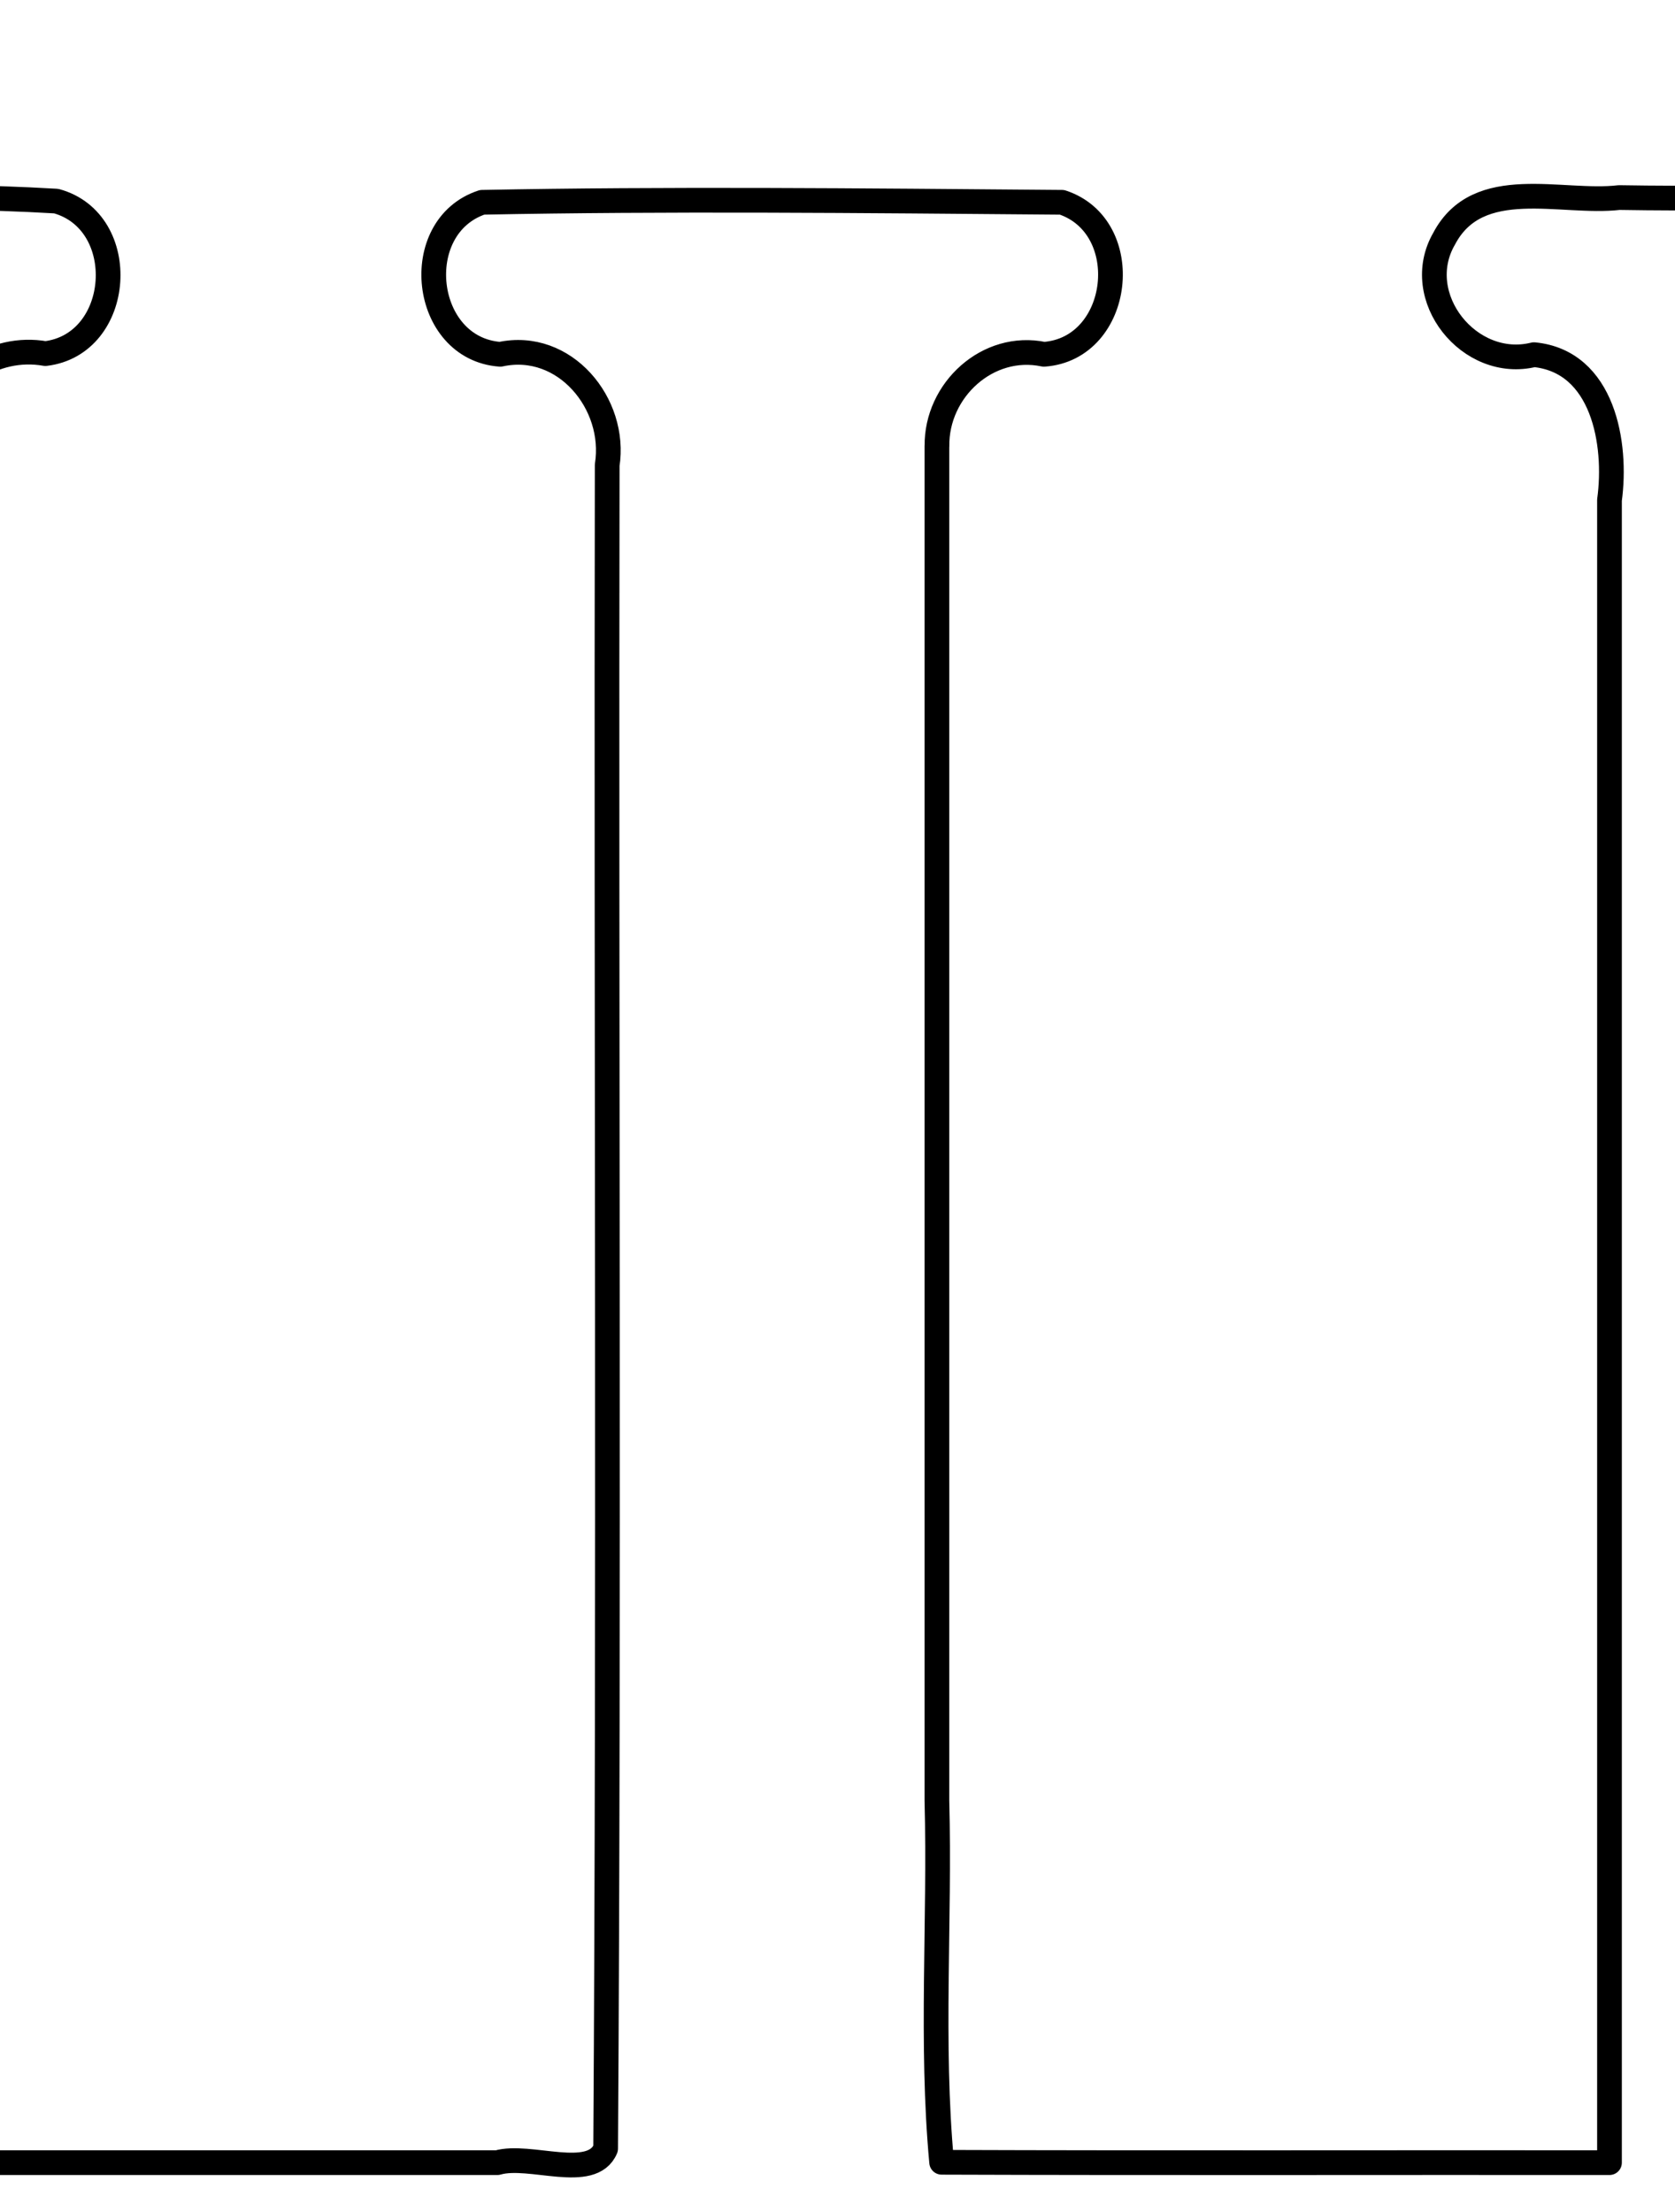 <?xml version="1.0" encoding="UTF-8" standalone="no"?>
<svg
   xmlns:dc="http://purl.org/dc/elements/1.1/"
   xmlns:cc="http://creativecommons.org/ns#"
   xmlns:rdf="http://www.w3.org/1999/02/22-rdf-syntax-ns#"
   xmlns:svg="http://www.w3.org/2000/svg"
   xmlns="http://www.w3.org/2000/svg"
   xmlns:sodipodi="http://sodipodi.sourceforge.net/DTD/sodipodi-0.dtd"
   xmlns:inkscape="http://www.inkscape.org/namespaces/inkscape"
   version="1.0"
   width="23.724mm"
   height="31.318mm"
   id="svg2"
   inkscape:version="0.91 r"
   viewBox="0 0 23.724 31.318"
   sodipodi:docname="ч.svg">
  <sodipodi:namedview
     pagecolor="#00450a"
     bordercolor="#666666"
     borderopacity="1"
     objecttolerance="10"
     gridtolerance="10"
     guidetolerance="10"
     inkscape:pageopacity="0"
     inkscape:pageshadow="2"
     inkscape:window-width="1920"
     inkscape:window-height="1058"
     id="namedview21"
     inkscape:document-units="mm"
     showgrid="false"
     inkscape:zoom="22.627417"
     inkscape:cx="96.863113"
     inkscape:cy="11.942318"
     inkscape:window-x="1280"
     inkscape:window-y="0"
     inkscape:window-maximized="1"
     inkscape:current-layer="g4584" />
  <defs
     id="defs4">
    <pattern
       id="WMFhbasepattern"
       patternUnits="userSpaceOnUse"
       width="6"
       height="6"
       x="0"
       y="0" />
    <pattern
       y="0"
       x="0"
       height="6"
       width="6"
       patternUnits="userSpaceOnUse"
       id="WMFhbasepattern-1" />
    <pattern
       y="0"
       x="0"
       height="6"
       width="6"
       patternUnits="userSpaceOnUse"
       id="WMFhbasepattern-0" />
    <pattern
       y="0"
       x="0"
       height="6"
       width="6"
       patternUnits="userSpaceOnUse"
       id="WMFhbasepattern-05" />
    <pattern
       y="0"
       x="0"
       height="6"
       width="6"
       patternUnits="userSpaceOnUse"
       id="WMFhbasepattern-4" />
    <pattern
       y="0"
       x="0"
       height="6"
       width="6"
       patternUnits="userSpaceOnUse"
       id="WMFhbasepattern-7" />
  </defs>
  <g
     id="g4259"
     transform="translate(-1.46,0.283)">
    <g
       id="g4346"
       transform="translate(3.108,0.328)">
      <g
         id="g4429"
         transform="translate(-2.215,-1.161)">
        <g
           id="g4512"
           transform="translate(1.187,0.481)">
          <g
             id="g4584"
             transform="translate(-8.861,2.7)">
            <path
               style="fill:none;stroke:#000000;stroke-width:0.35px;stroke-linecap:round;stroke-linejoin:round;stroke-miterlimit:4;stroke-dasharray:none;stroke-opacity:1"
               d="m 21.512,3.684 c -0.011,-0.791 0.719,-1.467 1.515,-1.299 1.105,-0.079 1.299,-1.809 0.256,-2.152 -2.891,-0.024 -5.609,-0.051 -8.213,0 -1.041,0.344 -0.85,2.072 0.256,2.152 0.912,-0.198 1.652,0.701 1.515,1.569 -0.014,7.944 0.029,15.891 -0.022,23.833 -0.194,0.466 -1.075,0.066 -1.533,0.199 l -7.972,0 C 7.33,19.818 7.287,11.646 7.338,3.48 7.416,2.726 8.159,2.246 8.884,2.375 9.981,2.244 10.097,0.506 9.037,0.216 6.997,0.096 4.932,0.2 2.883,0.165 2.045,0.279 0.869,-0.182 0.328,0.7 -0.181,1.491 0.595,2.6 1.517,2.387 c 0.965,0.034 1.254,1.172 1.129,1.963 -0.014,7.812 0.029,15.627 -0.022,23.437 -0.081,0.753 -0.82,1.236 -1.546,1.105 -1.098,0.131 -1.213,1.866 -0.156,2.162 12.189,0.093 25.511,0.078 36.405,0.027 1.085,-0.188 1.125,-1.924 0.053,-2.167 -0.596,0.014 -1.308,-0.098 -1.537,-0.75 -0.084,-8.199 -0.163,-17.362 -0.115,-24.683 0.08,-0.753 0.821,-1.234 1.546,-1.105 1.097,-0.13 1.214,-1.867 0.156,-2.16 -2.074,-0.119 -4.173,-0.015 -6.256,-0.05 -0.819,0.096 -1.998,-0.332 -2.479,0.582 -0.477,0.824 0.36,1.869 1.273,1.642 0.982,0.096 1.178,1.262 1.069,2.059 l 0,23.537 c -3.152,-0.003 -6.312,0.006 -9.459,-0.005 -0.157,-1.692 -0.022,-3.414 -0.067,-5.118 -2.5e-5,-6.393 4.9e-5,-12.786 -3.7e-5,-19.18 z"
               id="path4573"
               inkscape:connector-curvature="0"
               sodipodi:nodetypes="ccccccccccccccccccccccccccccccccc" />
            <path
               style="fill:none;stroke:#000000;stroke-width:0.35px;stroke-linecap:round;stroke-linejoin:round;stroke-miterlimit:4;stroke-dasharray:none;stroke-opacity:1"
               d="m 33.646,27.202 c -1.137,0.268 -1.242,-1.656 -0.298,-1.953 1.482,-0.352 1.637,1.669 0.298,1.953 z"
               id="path4575"
               inkscape:connector-curvature="0"
               sodipodi:nodetypes="ccc" />
            <path
               style="fill:none;stroke:#000000;stroke-width:0.35px;stroke-linecap:round;stroke-linejoin:round;stroke-miterlimit:4;stroke-dasharray:none;stroke-opacity:1"
               d="M 3.994,5.55 C 3.534,4.594 4.524,3.72 5.321,4.144 6.741,5.156 4.98,6.787 3.994,5.55 Z"
               id="path4577"
               inkscape:connector-curvature="0"
               sodipodi:nodetypes="ccc" />
          </g>
        </g>
      </g>
    </g>
  </g>
</svg>
